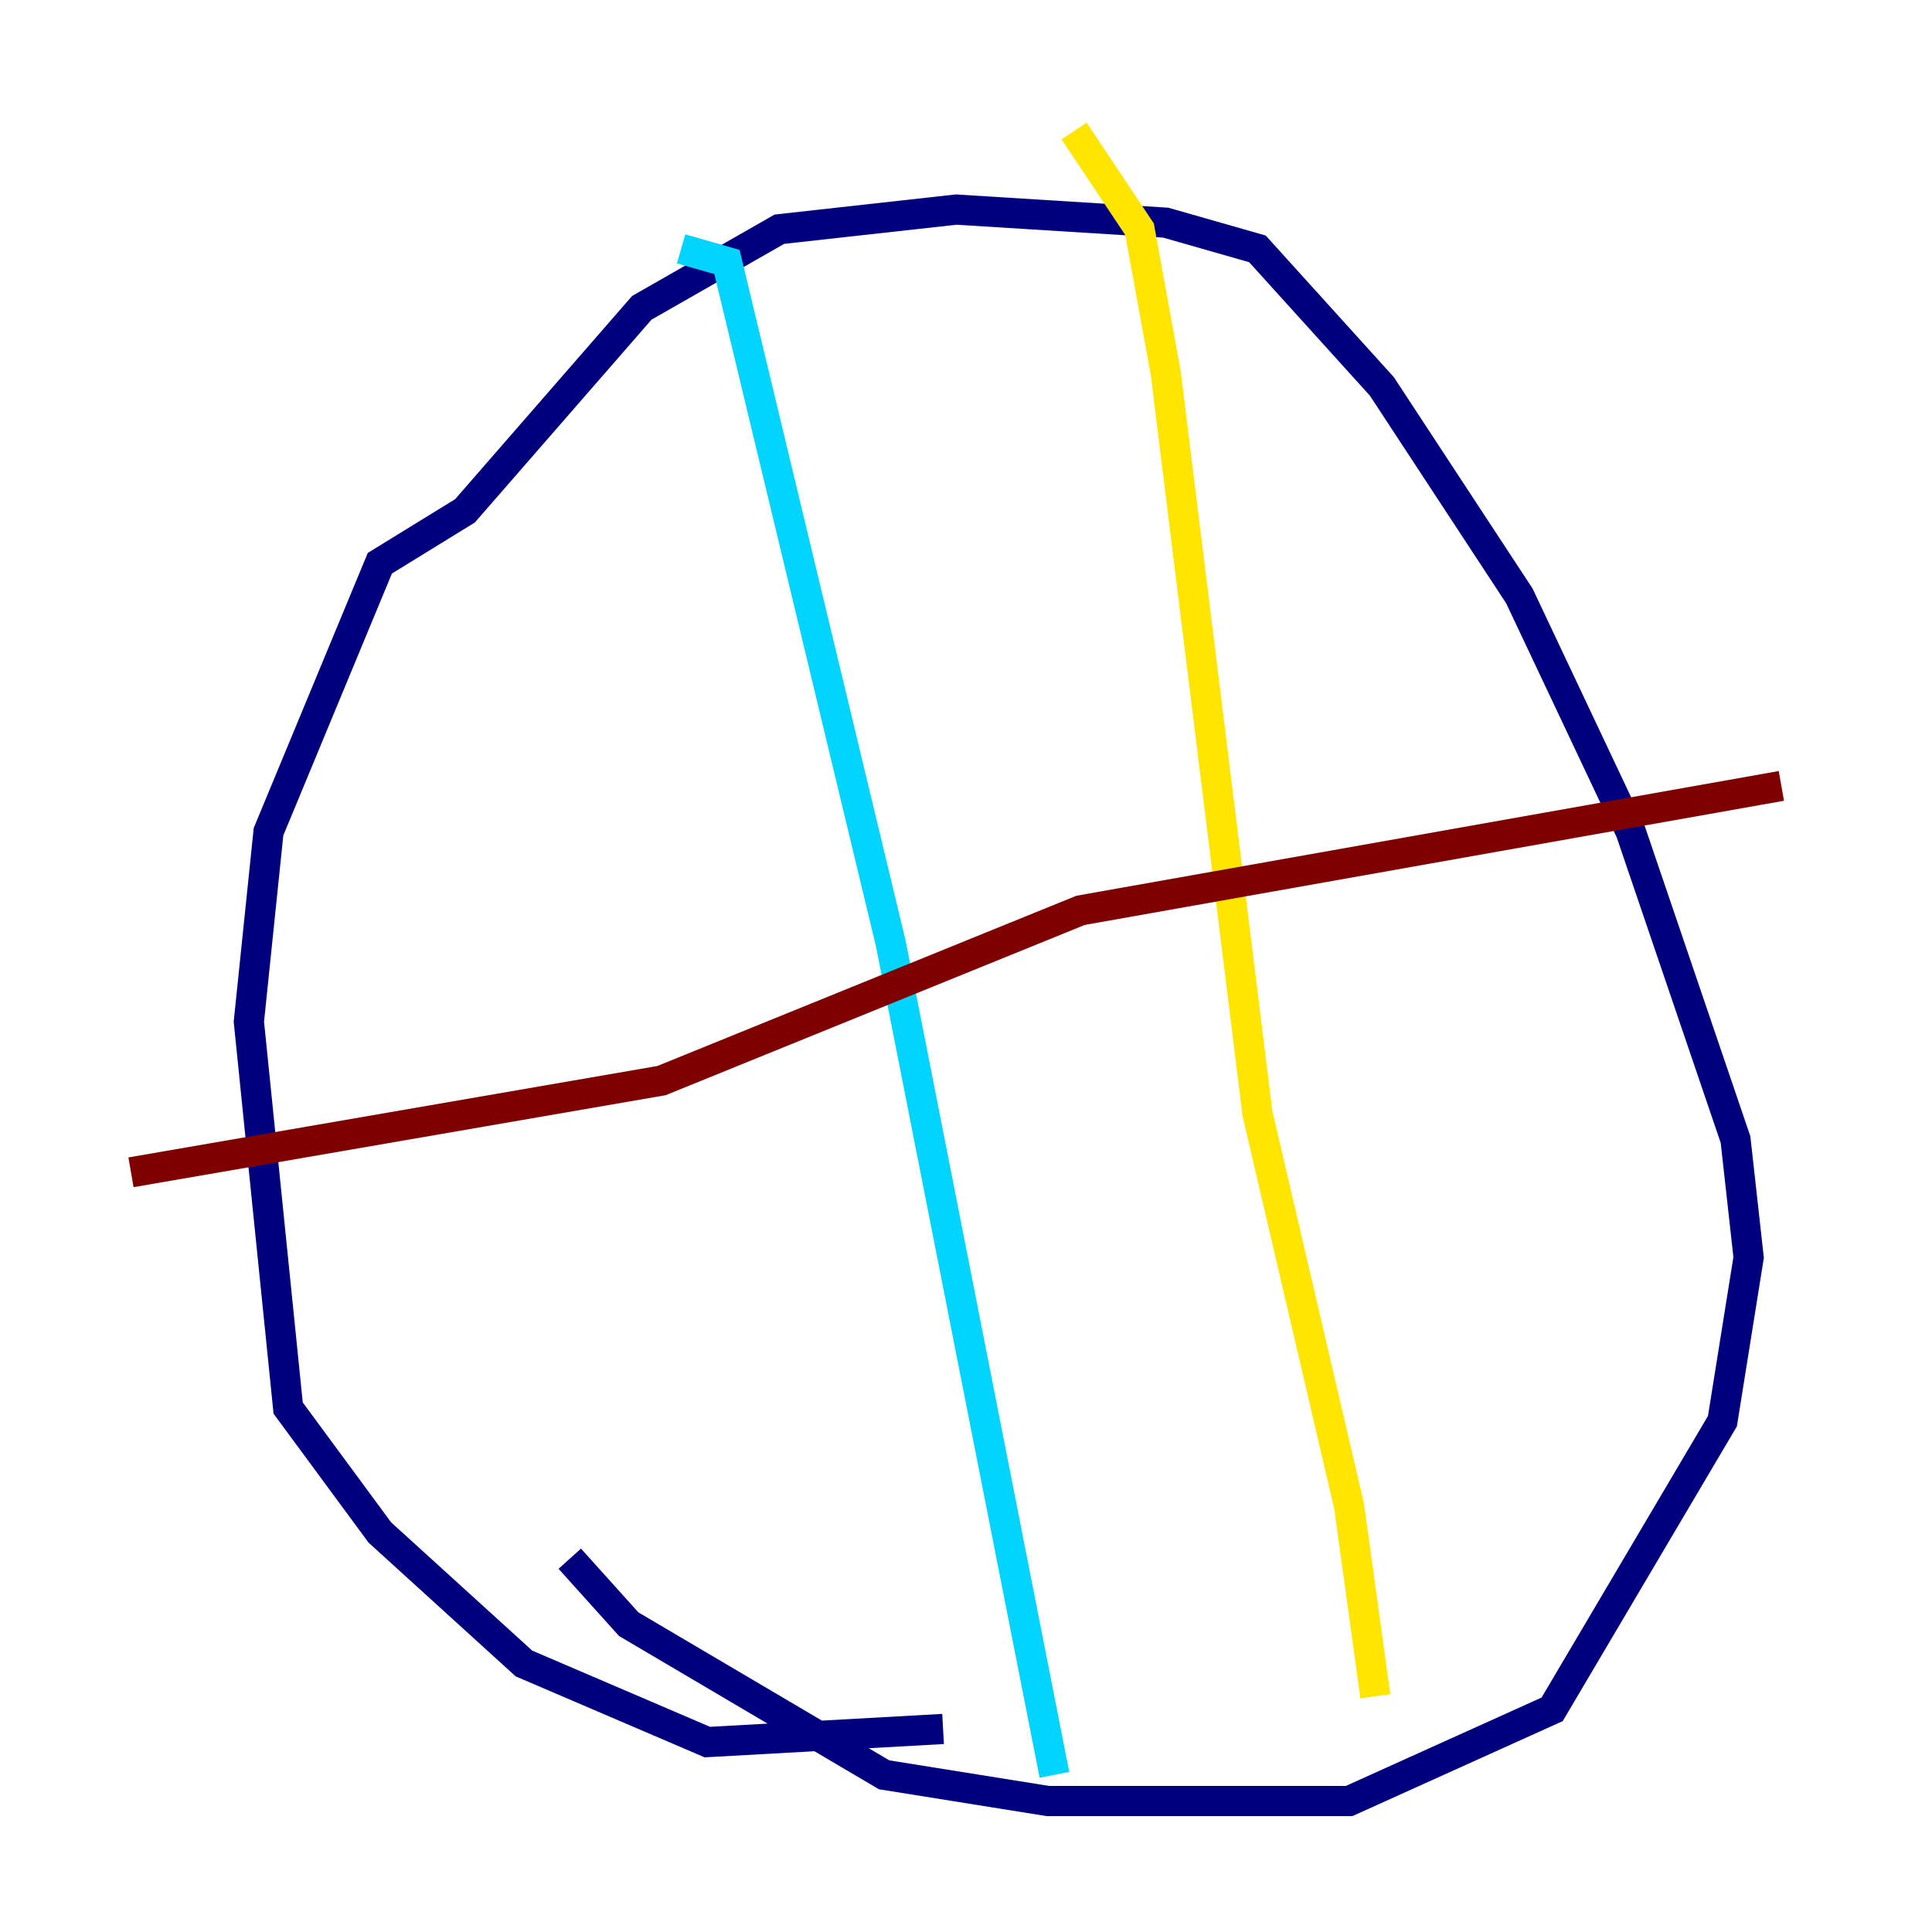 <?xml version="1.0" encoding="utf-8" ?>
<svg baseProfile="tiny" height="128" version="1.2" viewBox="0,0,128,128" width="128" xmlns="http://www.w3.org/2000/svg" xmlns:ev="http://www.w3.org/2001/xml-events" xmlns:xlink="http://www.w3.org/1999/xlink"><defs /><polyline fill="none" points="62.481,114.549 46.861,115.417 34.712,110.21 25.166,101.532 19.091,93.288 16.488,67.688 17.79,55.105 25.166,37.315 30.807,33.844 42.522,20.393 51.634,15.186 63.349,13.885 77.234,14.752 83.308,16.488 91.552,25.6 100.664,39.485 108.041,55.105 114.983,75.498 115.851,83.308 114.115,94.156 102.834,113.248 89.383,119.322 69.424,119.322 58.576,117.586 41.654,107.607 37.749,103.268" stroke="#00007f" stroke-width="2" /><polyline fill="none" points="45.125,16.488 48.163,17.356 59.01,62.481 69.858,117.586" stroke="#00d4ff" stroke-width="2" /><polyline fill="none" points="71.159,8.678 75.498,15.186 77.234,24.732 83.308,73.763 89.383,99.797 91.119,112.38" stroke="#ffe500" stroke-width="2" /><polyline fill="none" points="8.678,77.668 43.824,71.593 71.593,60.312 118.02,52.068" stroke="#7f0000" stroke-width="2" /></svg>